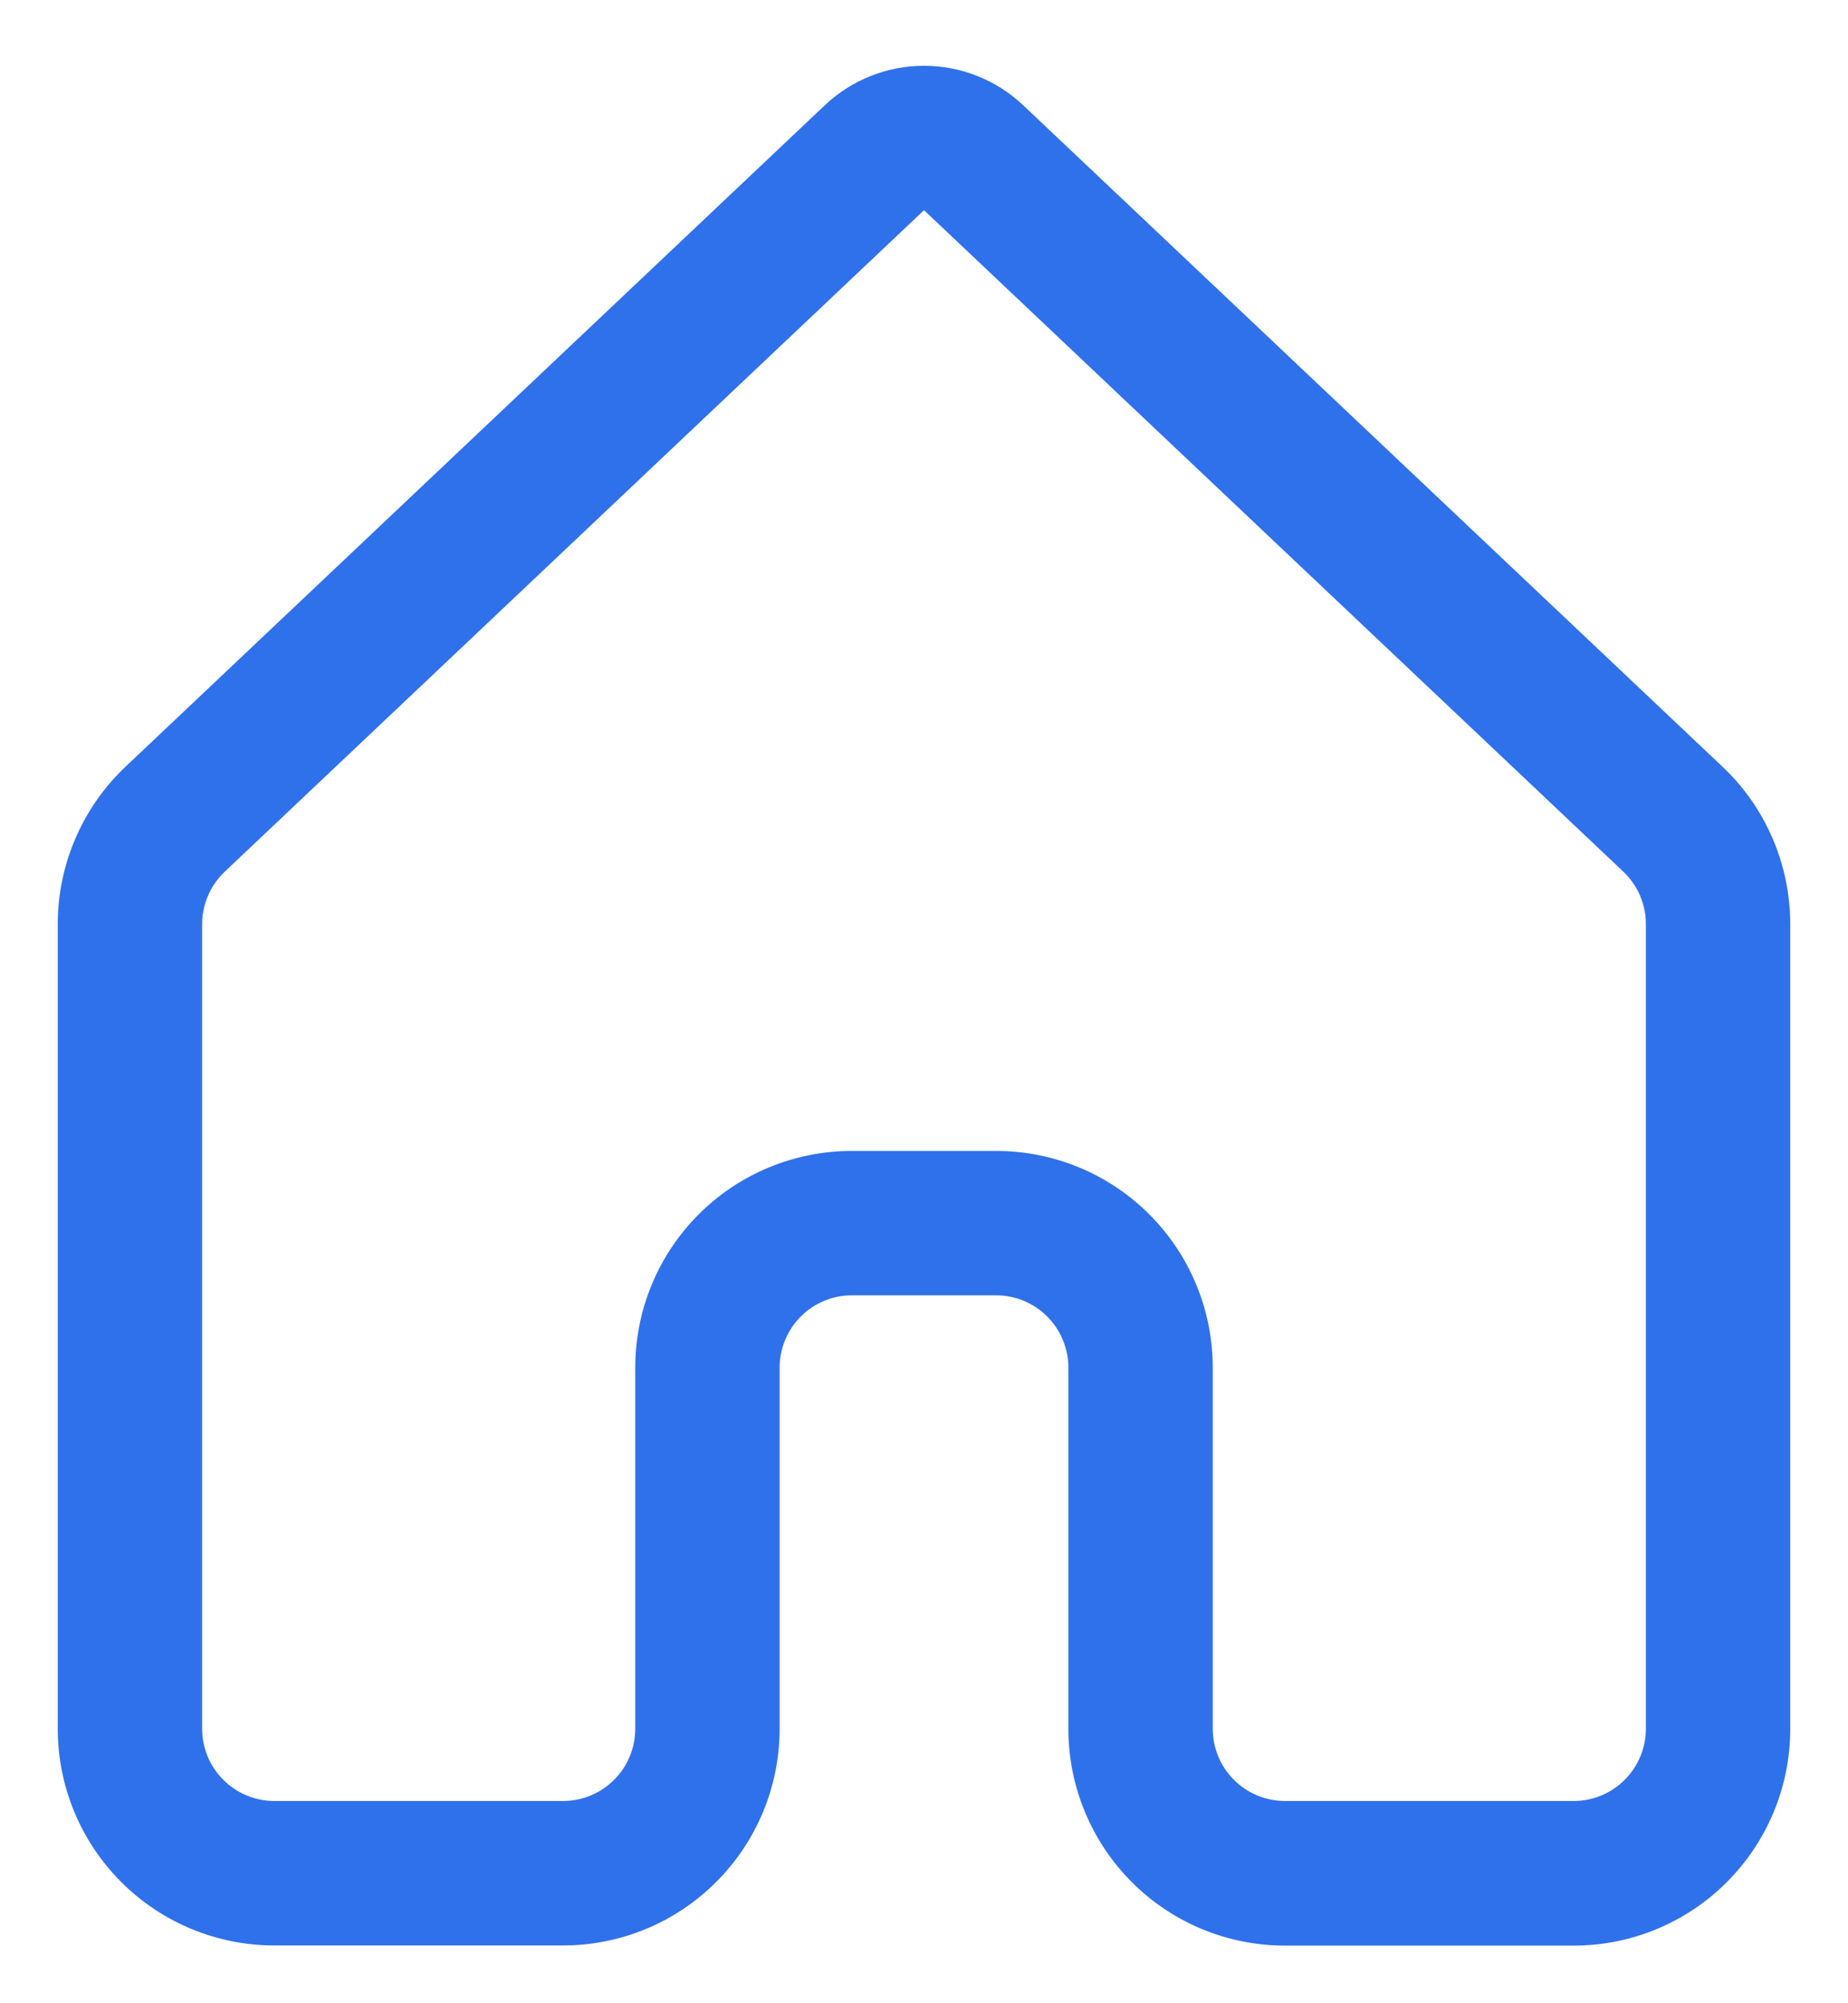 <svg width="24" height="26" viewBox="0 0 24 26" fill="none" xmlns="http://www.w3.org/2000/svg">
<path d="M10.712 1.366C11.06 1.037 11.521 0.854 12 0.854C12.479 0.854 12.94 1.037 13.288 1.366L22.371 9.952C22.933 10.482 23.25 11.223 23.25 11.996V22.439C23.25 23.185 22.954 23.901 22.426 24.428C21.899 24.956 21.183 25.252 20.438 25.252H16.688C16.318 25.252 15.952 25.179 15.611 25.038C15.269 24.896 14.959 24.689 14.698 24.427C14.437 24.166 14.23 23.856 14.089 23.514C13.947 23.173 13.875 22.807 13.875 22.438V17.75C13.875 17.501 13.776 17.263 13.6 17.087C13.425 16.911 13.186 16.812 12.938 16.812H11.062C10.814 16.812 10.575 16.911 10.4 17.087C10.224 17.263 10.125 17.501 10.125 17.75V22.438C10.125 23.183 9.829 23.899 9.301 24.426C8.774 24.954 8.058 25.25 7.312 25.25H3.562C2.817 25.25 2.101 24.954 1.574 24.426C1.046 23.899 0.75 23.183 0.75 22.438V11.994C0.75 11.221 1.069 10.481 1.631 9.95L10.712 1.366ZM12 2.728L2.917 11.315C2.825 11.402 2.752 11.508 2.702 11.624C2.651 11.741 2.625 11.867 2.625 11.994V22.438C2.625 22.686 2.724 22.925 2.9 23.1C3.075 23.276 3.314 23.375 3.562 23.375H7.312C7.561 23.375 7.8 23.276 7.975 23.1C8.151 22.925 8.25 22.686 8.25 22.438V17.75C8.25 17.004 8.546 16.289 9.074 15.761C9.601 15.234 10.317 14.938 11.062 14.938H12.938C13.683 14.938 14.399 15.234 14.926 15.761C15.454 16.289 15.75 17.004 15.75 17.75V22.438C15.75 22.686 15.849 22.925 16.025 23.1C16.2 23.276 16.439 23.375 16.688 23.375H20.438C20.686 23.375 20.925 23.276 21.1 23.1C21.276 22.925 21.375 22.686 21.375 22.438V11.994C21.375 11.866 21.349 11.74 21.299 11.623C21.248 11.506 21.175 11.401 21.082 11.313L12 2.728Z" fill="#2F71EB"/>
</svg>
